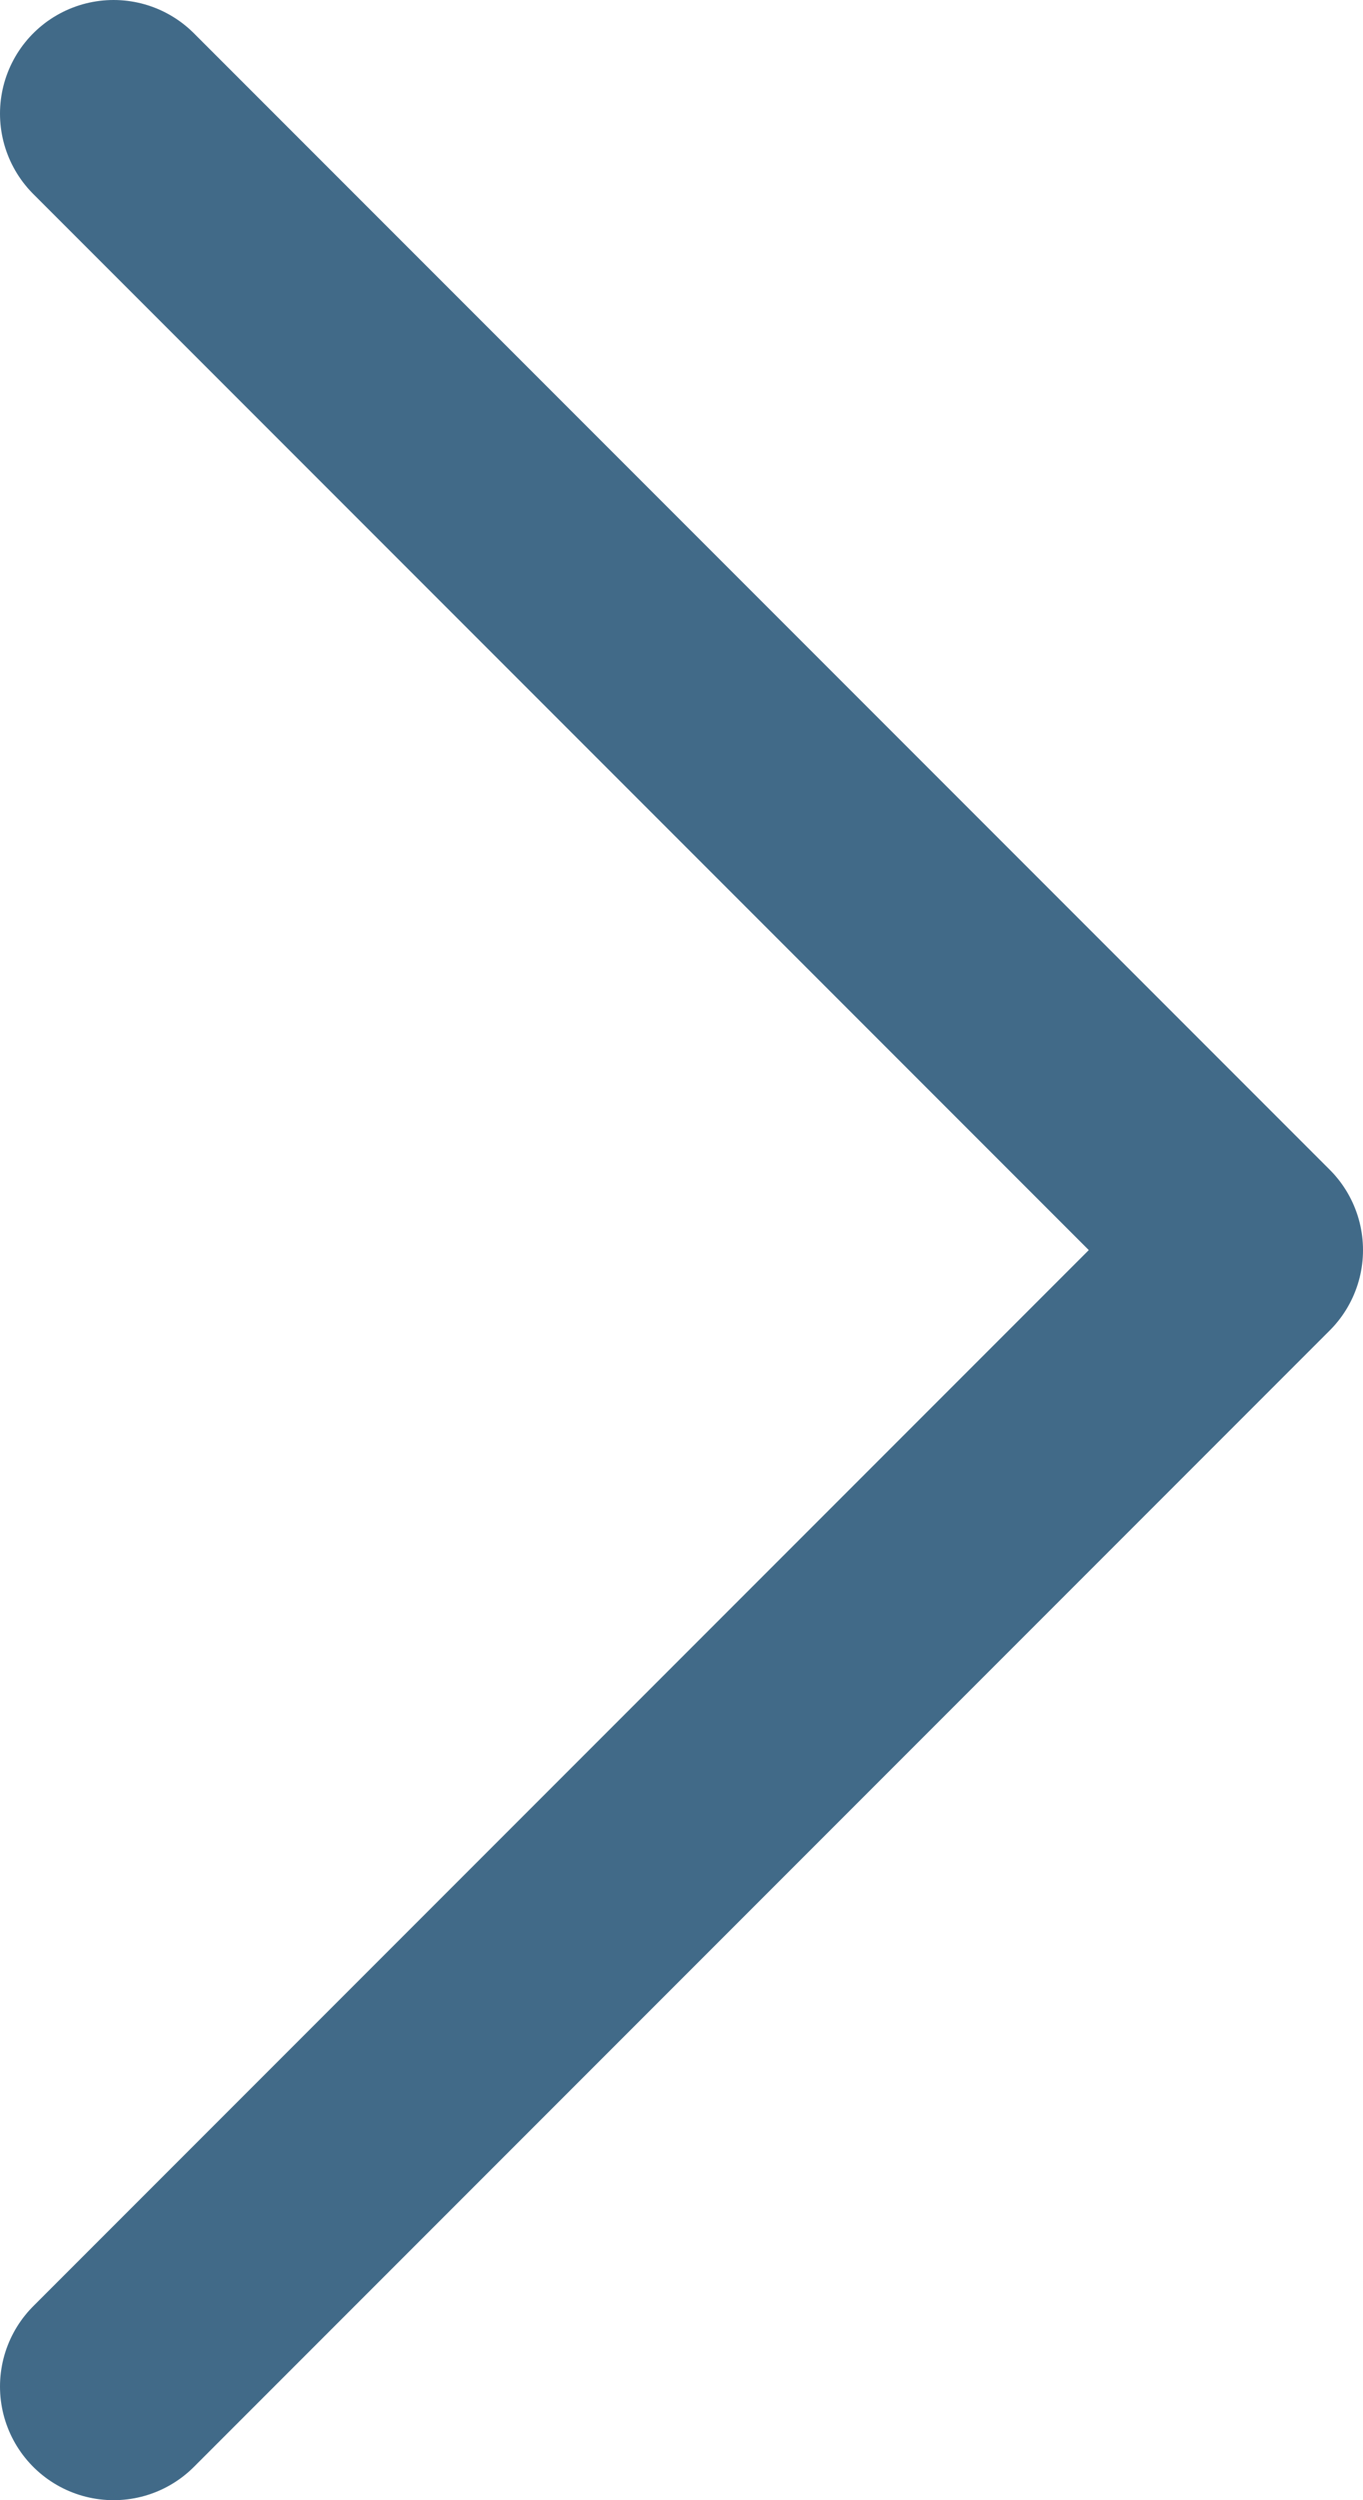 <svg width="12" height="22" viewBox="0 0 12 22" fill="none" xmlns="http://www.w3.org/2000/svg">
<path d="M1 1L11 11L1 21" stroke="#416A88" stroke-width="2" stroke-linecap="round" stroke-linejoin="round"/>
</svg>
